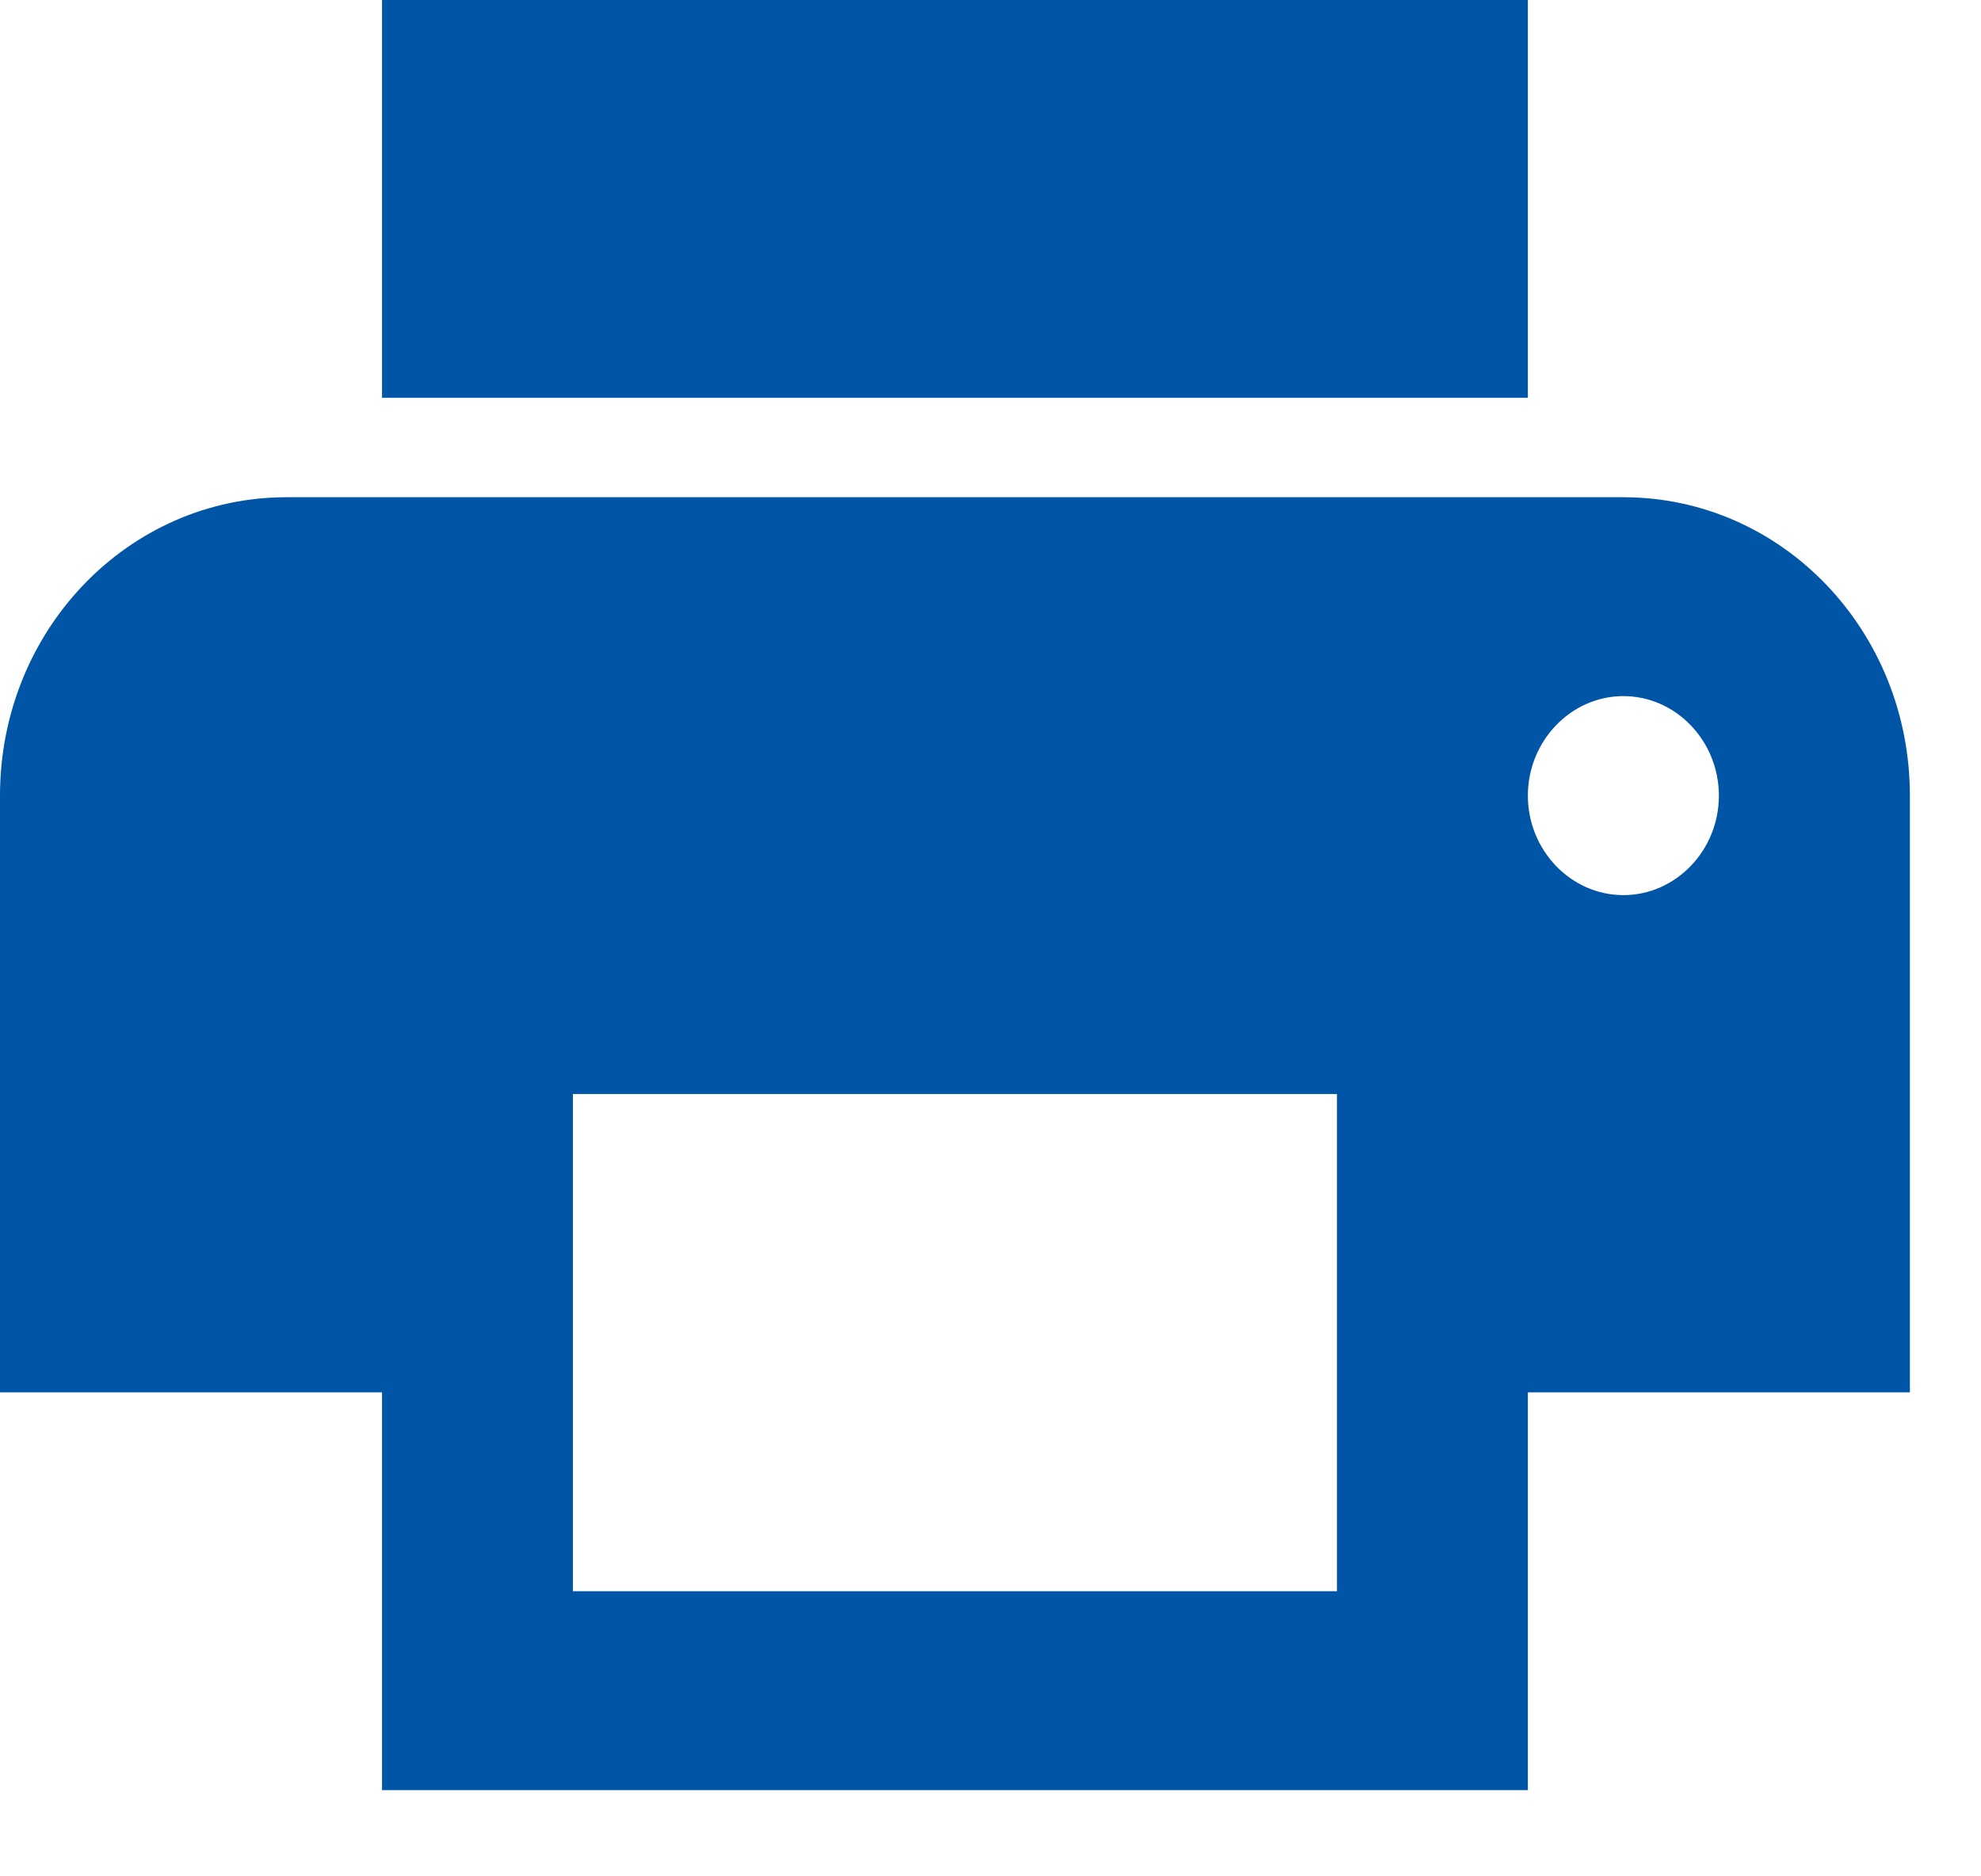 <?xml version="1.0" encoding="UTF-8"?>
<svg width="19px" height="18px" viewBox="0 0 19 18" version="1.1" xmlns="http://www.w3.org/2000/svg"
>
    <!-- Generator: sketchtool 51.2 (57519) - http://www.bohemiancoding.com/sketch -->
    <title>2BB89A64-A002-4AEF-A0D1-0D890B4F0E50</title>
    <desc>Created with sketchtool.</desc>
    <defs></defs>
    <g id="Прием-с-магистрали" stroke="none" stroke-width="1" fill="none" fill-rule="evenodd">
        <g id="Введен-ШПИ-EMS" transform="translate(-619, -262)" fill="#0055A6">
            <path d="M634.57,266.77 L621.748,266.77 C620.227,266.77 619,268.049 619,269.633 L619,275.357 L622.664,275.357 L622.664,279.173 L633.654,279.173 L633.654,275.357 L637.318,275.357 L637.318,269.633 C637.318,268.049 636.091,266.77 634.57,266.77 L634.57,266.77 Z M631.823,277.265 L624.495,277.265 L624.495,272.495 L631.823,272.495 L631.823,277.265 L631.823,277.265 Z M634.57,270.587 C634.067,270.587 633.654,270.157 633.654,269.633 C633.654,269.108 634.067,268.678 634.57,268.678 C635.074,268.678 635.486,269.108 635.486,269.633 C635.486,270.157 635.074,270.587 634.57,270.587 L634.57,270.587 Z M633.654,262 L622.664,262 L622.664,265.816 L633.654,265.816 L633.654,262 L633.654,262 Z"
                  id="Icon"></path>
        </g>
    </g>
</svg>